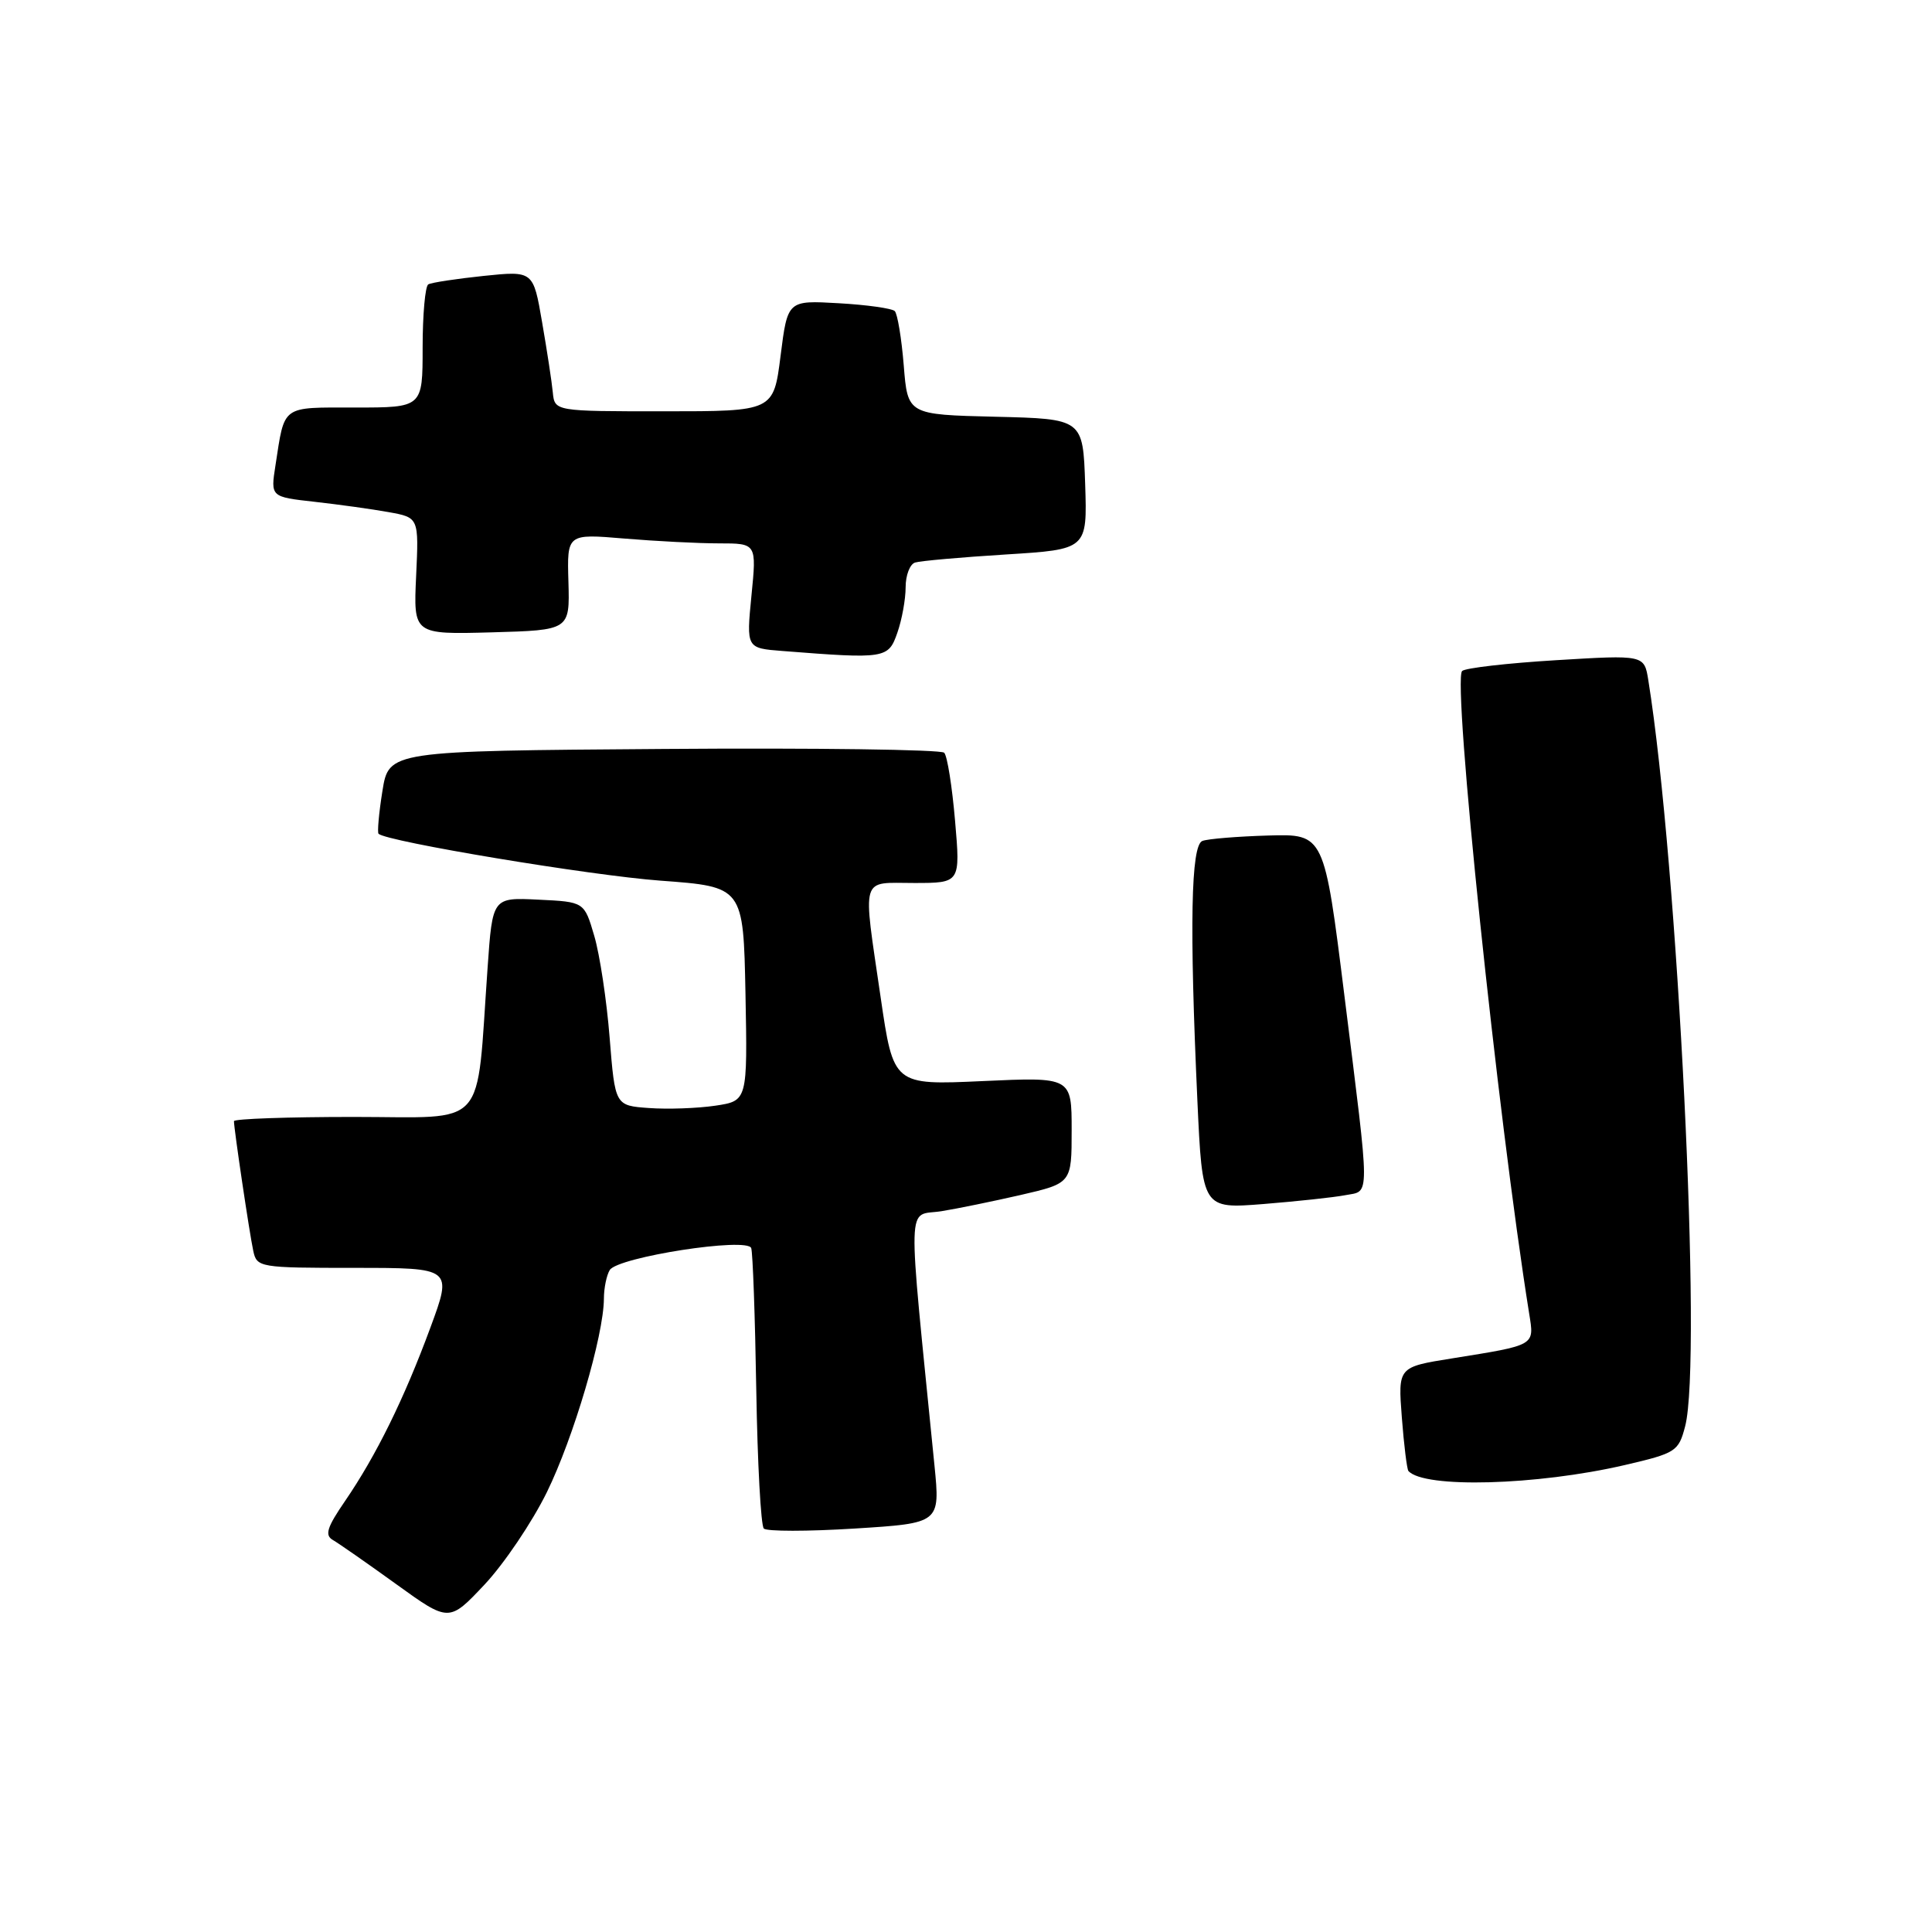 <?xml version="1.0" encoding="UTF-8" standalone="no"?>
<!DOCTYPE svg PUBLIC "-//W3C//DTD SVG 1.1//EN" "http://www.w3.org/Graphics/SVG/1.1/DTD/svg11.dtd" >
<svg xmlns="http://www.w3.org/2000/svg" xmlns:xlink="http://www.w3.org/1999/xlink" version="1.1" viewBox="0 0 256 256">
 <g >
 <path fill="currentColor"
d=" M 72.46 197.73 C 76.00 190.51 79.99 176.98 80.02 172.09 C 80.02 170.67 80.38 168.95 80.80 168.28 C 81.90 166.56 99.04 163.90 99.54 165.38 C 99.75 165.99 100.05 174.45 100.21 184.17 C 100.37 193.89 100.82 202.15 101.21 202.54 C 101.59 202.93 107.01 202.93 113.25 202.54 C 124.58 201.83 124.58 201.83 123.82 194.16 C 120.20 157.79 120.10 161.23 124.75 160.49 C 126.81 160.16 131.54 159.19 135.25 158.34 C 142.00 156.78 142.00 156.78 142.00 149.75 C 142.00 142.71 142.00 142.71 130.19 143.25 C 118.39 143.79 118.39 143.79 116.69 132.15 C 114.30 115.75 113.93 117.00 121.13 117.00 C 127.26 117.00 127.26 117.00 126.55 108.75 C 126.16 104.21 125.52 100.16 125.11 99.74 C 124.71 99.32 107.98 99.09 87.95 99.24 C 51.52 99.50 51.52 99.50 50.67 104.83 C 50.20 107.76 49.98 110.30 50.16 110.48 C 51.26 111.52 78.25 116.01 87.50 116.69 C 98.50 117.50 98.50 117.50 98.78 131.68 C 99.05 145.87 99.05 145.87 94.78 146.51 C 92.42 146.86 88.47 147.00 86.00 146.82 C 81.50 146.50 81.50 146.50 80.78 137.50 C 80.39 132.55 79.47 126.47 78.74 124.00 C 77.42 119.50 77.42 119.50 71.34 119.21 C 65.26 118.91 65.26 118.91 64.61 128.21 C 63.06 150.00 64.85 148.00 46.88 148.00 C 38.15 148.00 31.00 148.25 31.00 148.56 C 31.00 149.57 33.06 163.46 33.56 165.75 C 34.03 167.94 34.37 168.00 46.99 168.00 C 59.95 168.00 59.95 168.00 57.02 175.94 C 53.55 185.35 49.85 192.86 45.73 198.88 C 43.32 202.39 43.00 203.42 44.11 204.06 C 44.87 204.50 48.65 207.13 52.50 209.91 C 59.50 214.96 59.50 214.96 64.21 209.96 C 66.79 207.21 70.51 201.70 72.46 197.73 Z  M 215.28 194.13 C 222.07 192.55 222.42 192.33 223.29 188.99 C 225.58 180.28 222.32 114.46 218.41 90.13 C 217.87 86.77 217.87 86.77 206.18 87.48 C 199.76 87.87 194.16 88.51 193.74 88.91 C 192.42 90.15 198.44 147.91 202.62 174.04 C 203.31 178.35 203.57 178.20 192.37 180.00 C 185.24 181.14 185.24 181.14 185.75 187.82 C 186.03 191.49 186.43 194.68 186.62 194.91 C 188.67 197.24 203.65 196.83 215.28 194.13 Z  M 178.25 158.37 C 181.58 157.73 181.58 159.50 178.15 132.00 C 175.47 110.50 175.47 110.50 168.06 110.71 C 163.98 110.83 160.04 111.15 159.32 111.43 C 157.80 112.01 157.60 122.61 158.66 145.84 C 159.32 160.18 159.32 160.18 167.41 159.54 C 171.86 159.18 176.74 158.66 178.25 158.37 Z  M 118.90 83.85 C 119.51 82.12 120.00 79.40 120.00 77.82 C 120.00 76.23 120.56 74.76 121.25 74.54 C 121.94 74.32 127.35 73.84 133.29 73.47 C 144.07 72.80 144.07 72.80 143.79 64.15 C 143.50 55.50 143.50 55.50 131.88 55.22 C 120.27 54.94 120.27 54.94 119.75 48.41 C 119.46 44.82 118.92 41.59 118.56 41.22 C 118.19 40.86 114.85 40.39 111.13 40.18 C 104.36 39.79 104.36 39.79 103.43 47.15 C 102.50 54.50 102.50 54.50 88.00 54.50 C 73.50 54.50 73.50 54.50 73.25 52.00 C 73.12 50.62 72.48 46.43 71.83 42.69 C 70.66 35.88 70.66 35.88 64.08 36.56 C 60.46 36.94 57.16 37.44 56.75 37.68 C 56.34 37.92 56.00 41.69 56.00 46.06 C 56.00 54.00 56.00 54.00 47.07 54.00 C 37.19 54.00 37.75 53.59 36.50 61.67 C 35.85 65.84 35.85 65.84 41.68 66.49 C 44.88 66.85 49.30 67.46 51.50 67.86 C 55.50 68.58 55.50 68.58 55.14 76.32 C 54.78 84.07 54.78 84.07 65.14 83.79 C 75.50 83.50 75.50 83.50 75.32 77.11 C 75.13 70.72 75.13 70.72 82.72 71.36 C 86.89 71.71 92.54 72.00 95.28 72.00 C 100.26 72.00 100.26 72.00 99.57 78.94 C 98.89 85.89 98.89 85.89 103.70 86.26 C 117.34 87.33 117.71 87.27 118.90 83.85 Z "/>
</g>
</svg>
